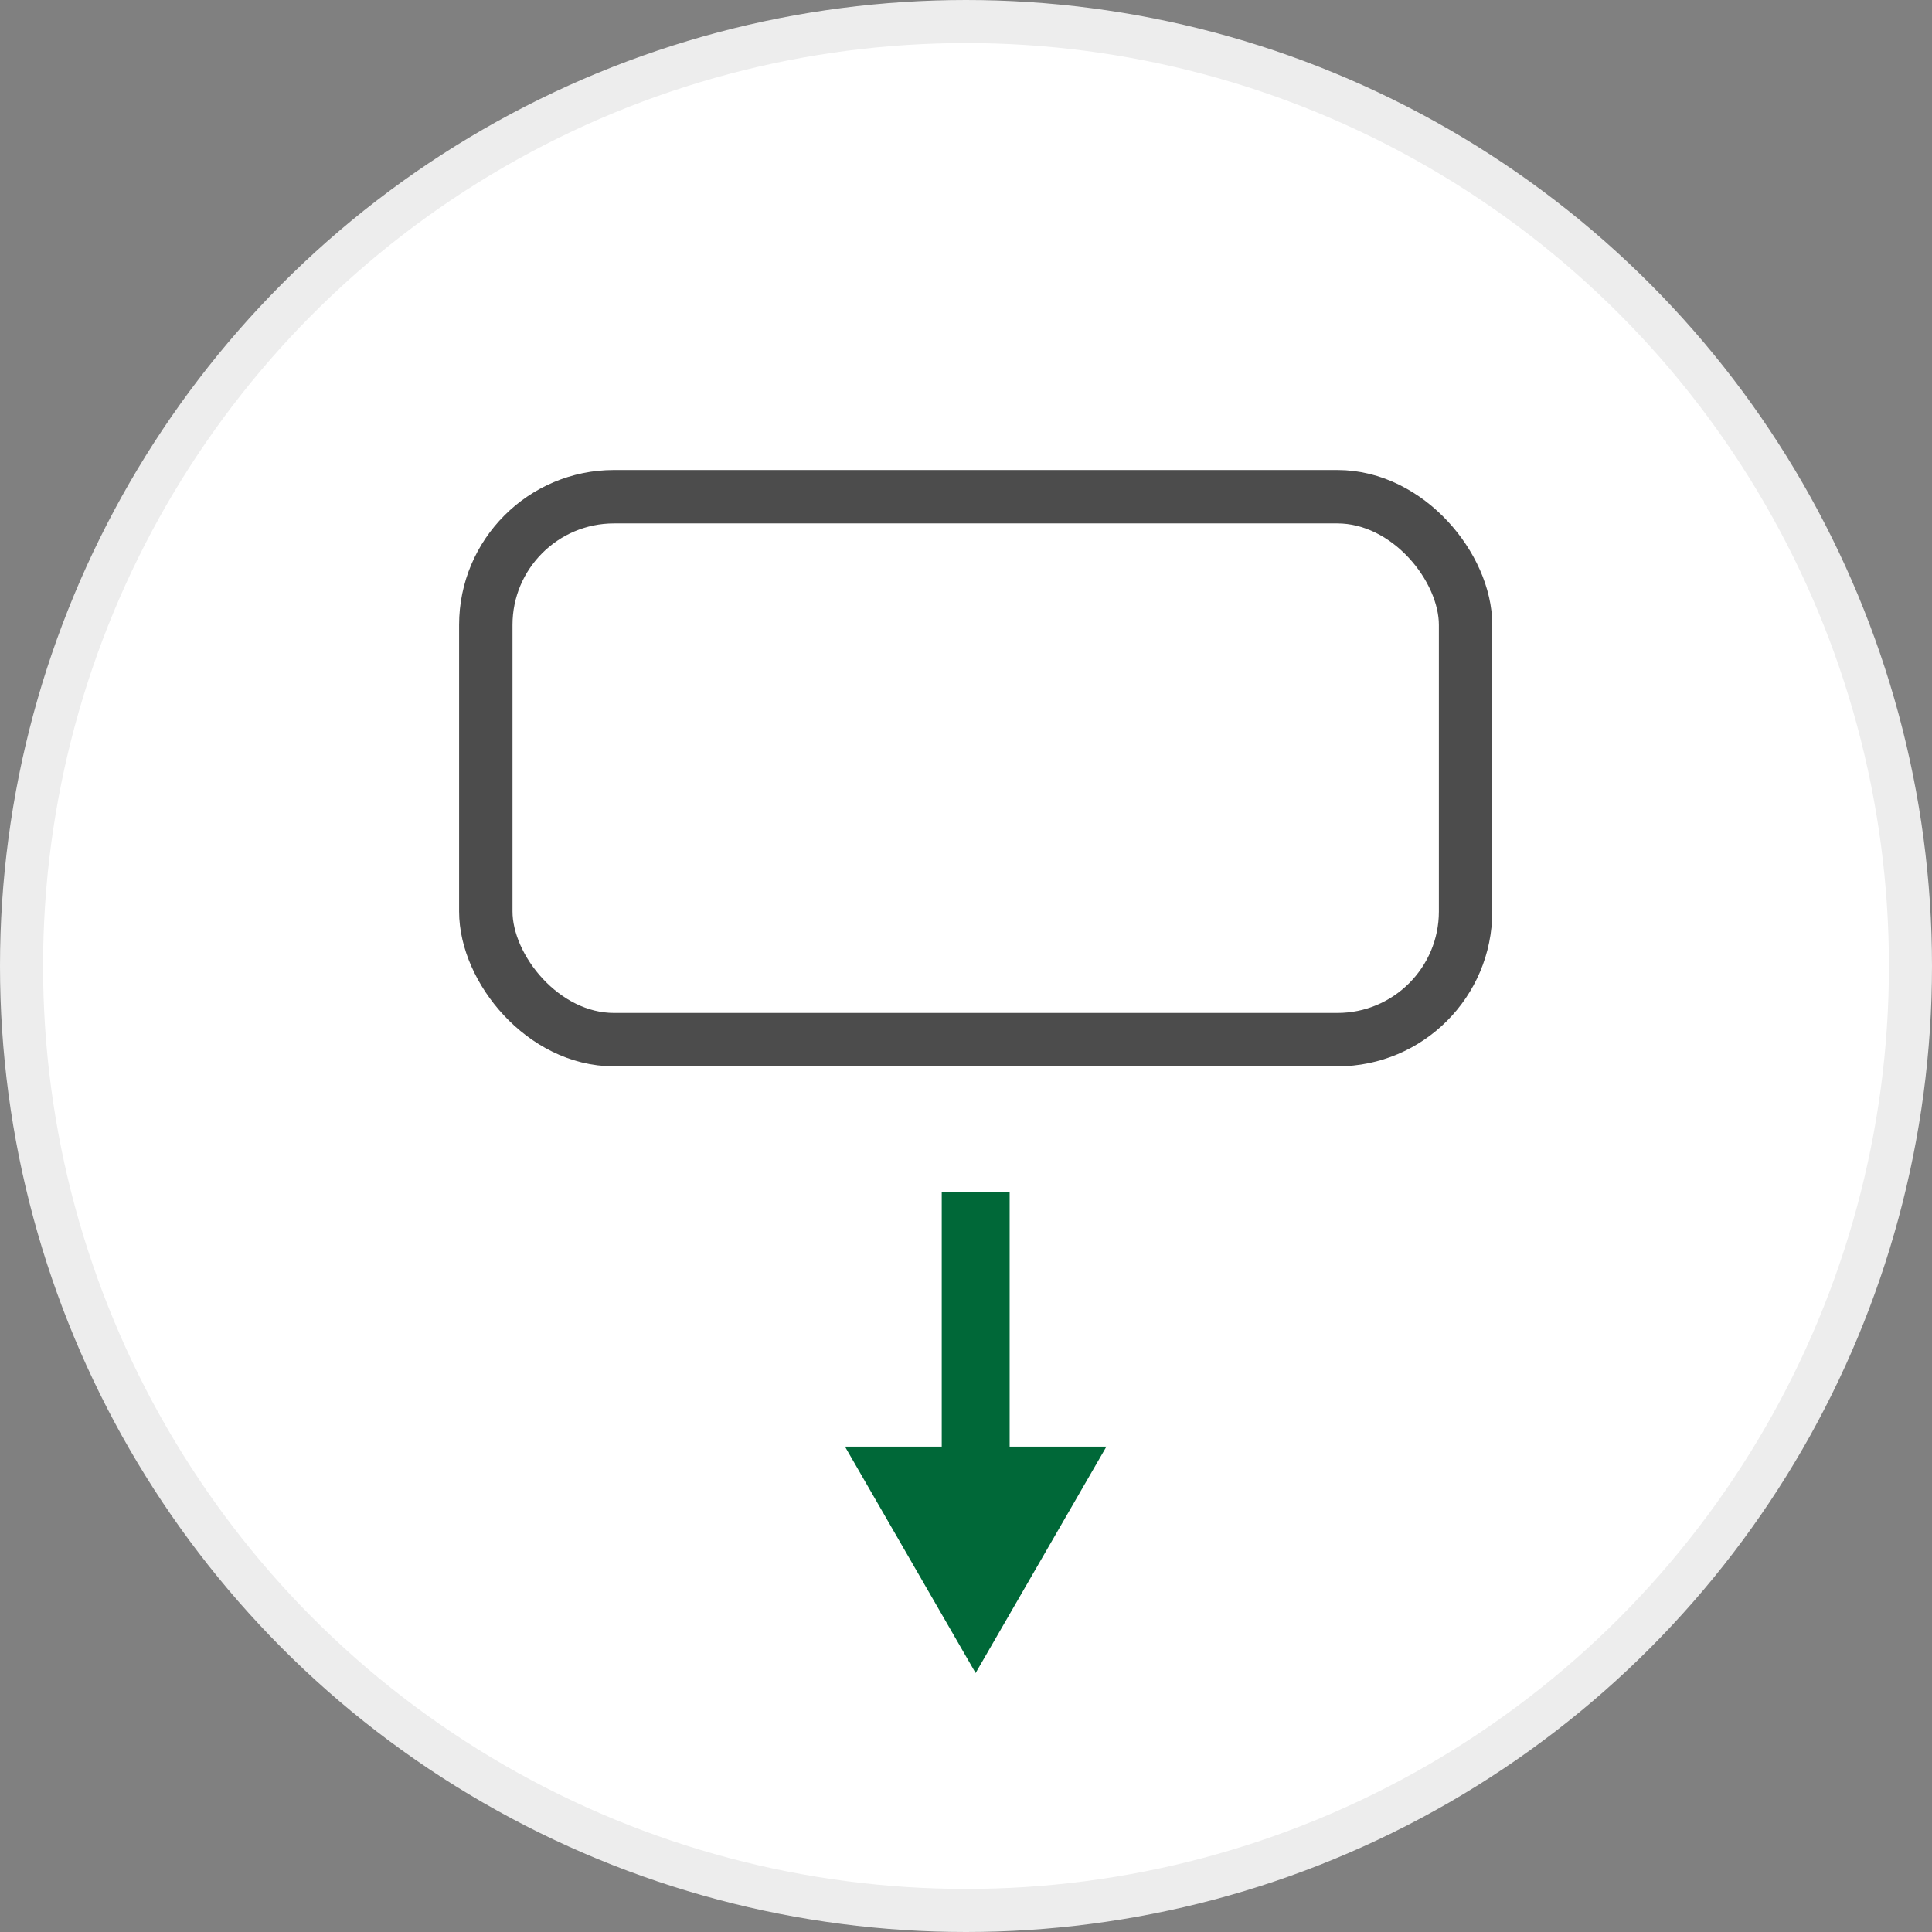 <?xml version="1.0" encoding="UTF-8"?>
<svg id="Layer_2" xmlns="http://www.w3.org/2000/svg" viewBox="0 0 134.58 134.58">
  <rect x="0" y="0" width="134.58" height="134.58" fill="#808080" stroke="none"/>
  <defs>
    <style>
      .cls-1 {
        fill: #fff;
        stroke: #ededed;
        stroke-width: 3px;
      }

      .cls-1, .cls-2 {
        stroke-miterlimit: 10;
      }

      .cls-2 {
        fill: none;
        stroke: #4c4c4c;
        stroke-width: 3.72px;
      }

      .cls-3 {
        fill: #006838;
      }
    </style>
  </defs>
  <g id="Layer_1-2" data-name="Layer_1">
    <g>
      <g id="Layer_1-2">
        <circle class="cls-1" cx="67.29" cy="67.29" r="65.79"/>
      </g>
      <rect class="cls-2" x="33.84" y="34.6" width="68.25" height="37.82" rx="8.93" ry="8.93"/>
      <polygon class="cls-3" points="67.96 116.54 77.07 100.77 70.33 100.77 70.33 83.04 65.6 83.04 65.6 100.77 58.86 100.77 67.96 116.54"/>
    </g>
  </g>
</svg>